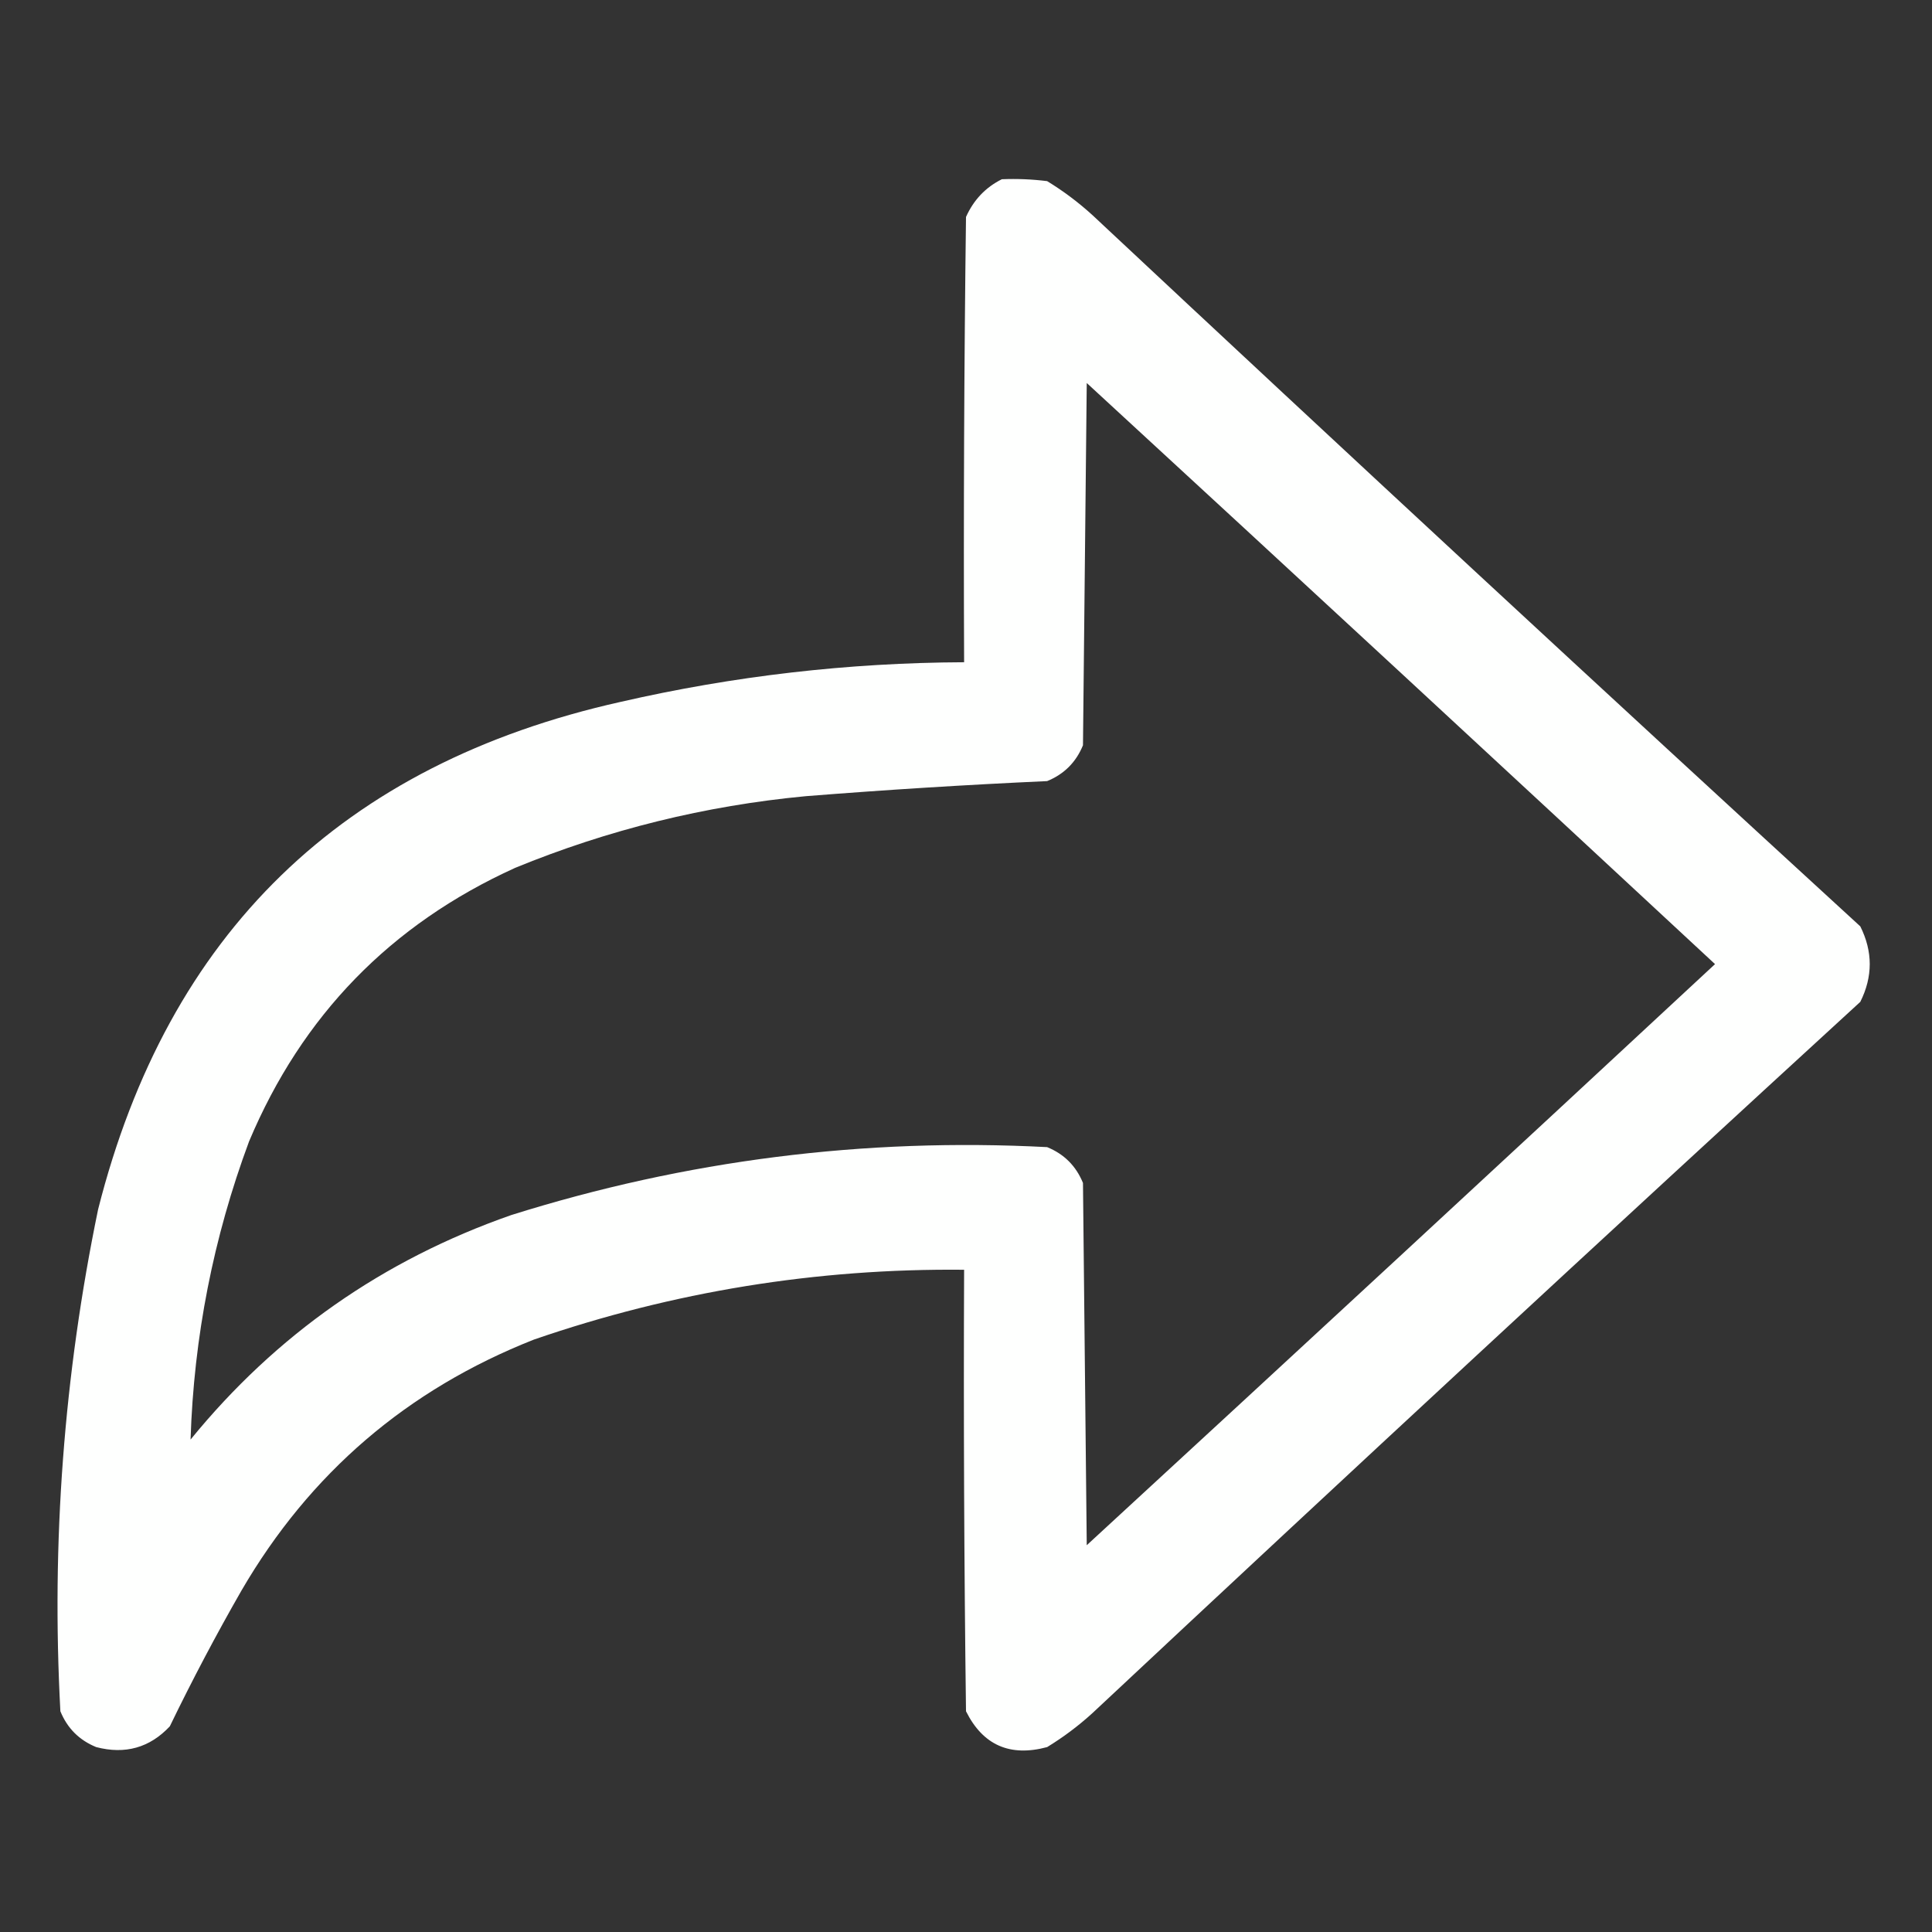 <?xml version="1.0" encoding="UTF-8"?>
<!DOCTYPE svg PUBLIC "-//W3C//DTD SVG 1.1//EN" "http://www.w3.org/Graphics/SVG/1.1/DTD/svg11.dtd">
<svg xmlns="http://www.w3.org/2000/svg" version="1.1" width="512px" height="512px" style="shape-rendering:geometricPrecision; text-rendering:geometricPrecision; image-rendering:optimizeQuality; fill-rule:evenodd; clip-rule:evenodd" xmlns:xlink="http://www.w3.org/1999/xlink">
<rect width="100%" height="100%" fill="#333333" stroke="none"/>
<g><path style="opacity:1" fill="#fefffe" d="M 265.5,47.5 C 269.514,47.334 273.514,47.501 277.5,48C 281.783,50.615 285.783,53.615 289.5,57C 357.033,120.201 424.866,183.034 493,245.5C 496.333,252.167 496.333,258.833 493,265.5C 424.866,327.966 357.033,390.799 289.5,454C 285.783,457.385 281.783,460.385 277.5,463C 267.64,465.649 260.473,462.482 256,453.5C 255.5,414.501 255.333,375.501 255.5,336.5C 216.412,336.107 178.412,342.274 141.5,355C 107.922,368.252 82.088,390.419 64,421.5C 57.264,433.25 50.931,445.25 45,457.5C 39.681,463.167 33.181,465.001 25.5,463C 21,461.167 17.833,458 16,453.5C 13.595,408.717 16.928,364.384 26,320.5C 44.508,247.327 90.675,202.494 164.5,186C 194.444,179.132 224.777,175.632 255.5,175.5C 255.333,136.165 255.5,96.832 256,57.5C 258.022,52.98 261.189,49.647 265.5,47.5 Z M 50.5,381.5 C 51.371,354.311 56.538,327.977 66,302.5C 80.022,269.144 103.522,244.978 136.5,230C 161.207,219.858 186.874,213.524 213.5,211C 234.816,209.304 256.149,207.97 277.5,207C 282,205.167 285.167,202 287,197.5C 287.333,165.5 287.667,133.5 288,101.5C 343.637,152.726 399.137,204.06 454.5,255.5C 399.137,306.94 343.637,358.274 288,409.5C 287.667,377.5 287.333,345.5 287,313.5C 285.167,309 282,305.833 277.5,304C 229.057,301.472 181.724,307.472 135.5,322C 101.469,333.891 73.136,353.724 50.5,381.5 Z"/></g>
</svg>
